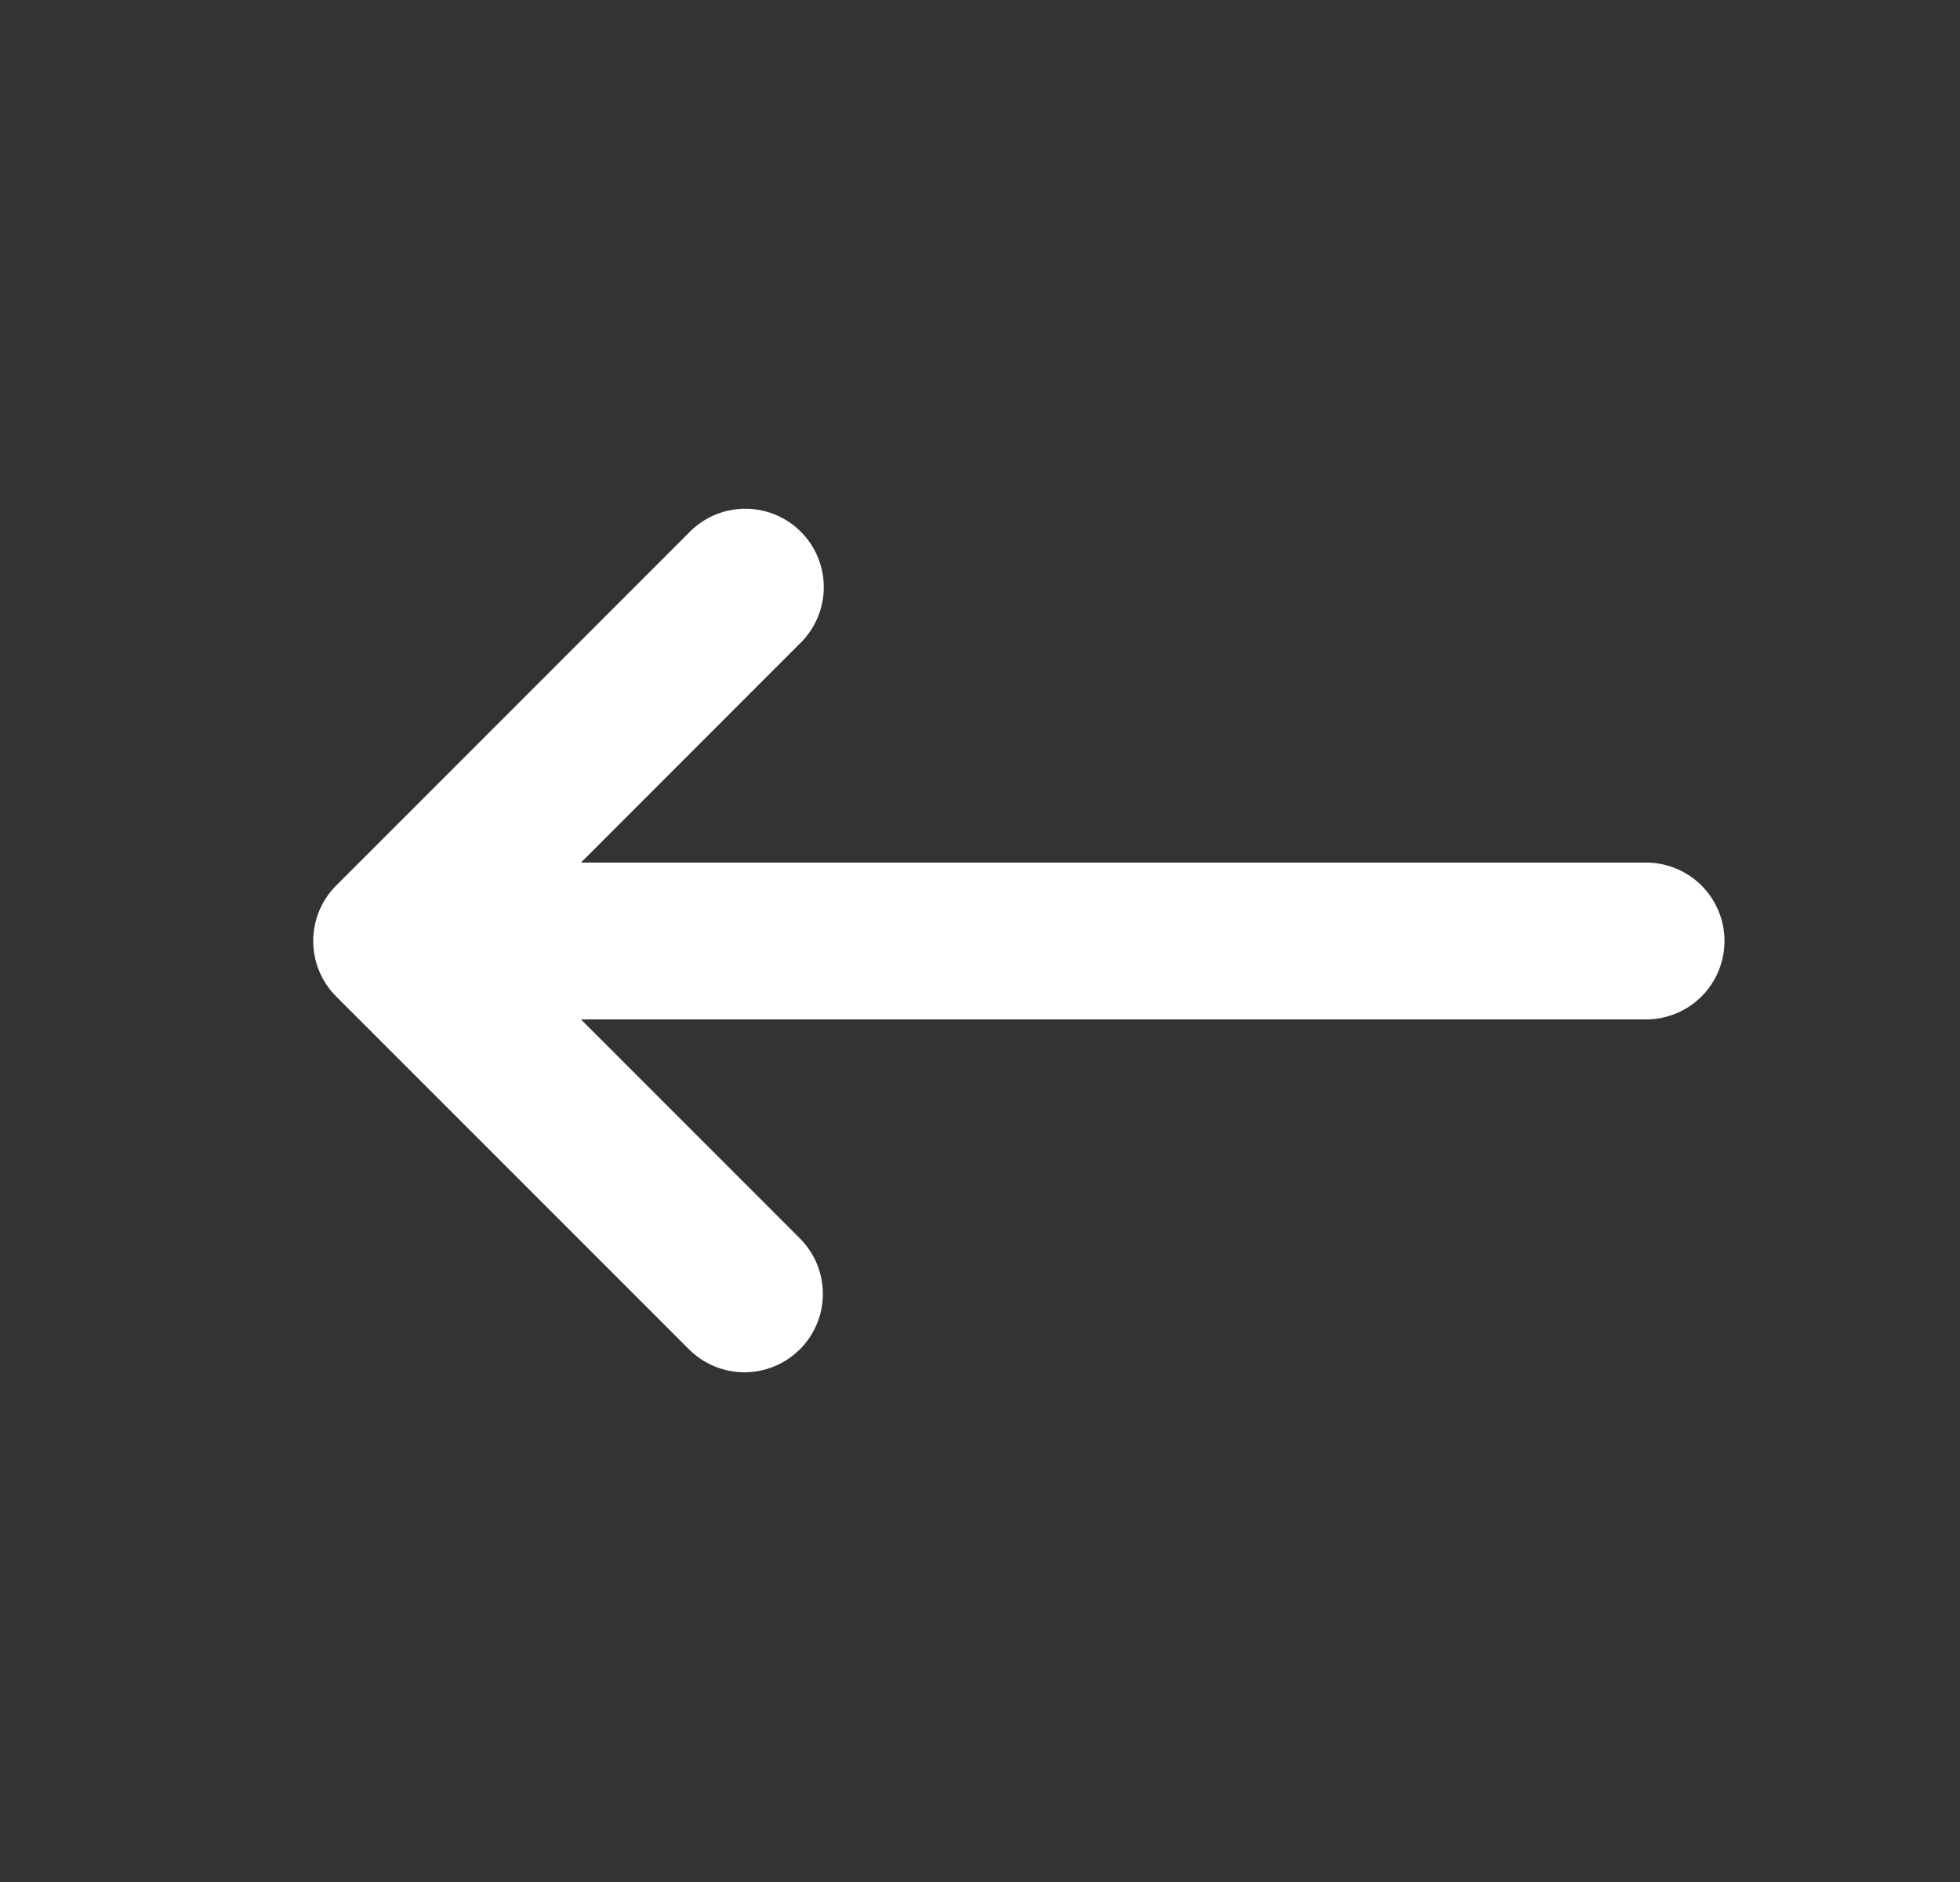 <svg width="25" height="24" fill="none" xmlns="http://www.w3.org/2000/svg"><rect width="100%" height="100%" fill="#333333" stroke="none"/><path fill-rule="evenodd" clip-rule="evenodd" d="M10.202 17.207a1 1 0 01-1.414 0l-4.5-4.5a1 1 0 010-1.414l4.5-4.5a1 1 0 111.414 1.414L7.41 11h13.586a1 1 0 110 2H7.41l2.793 2.793a1 1 0 010 1.414z" fill="#fff"/></svg>